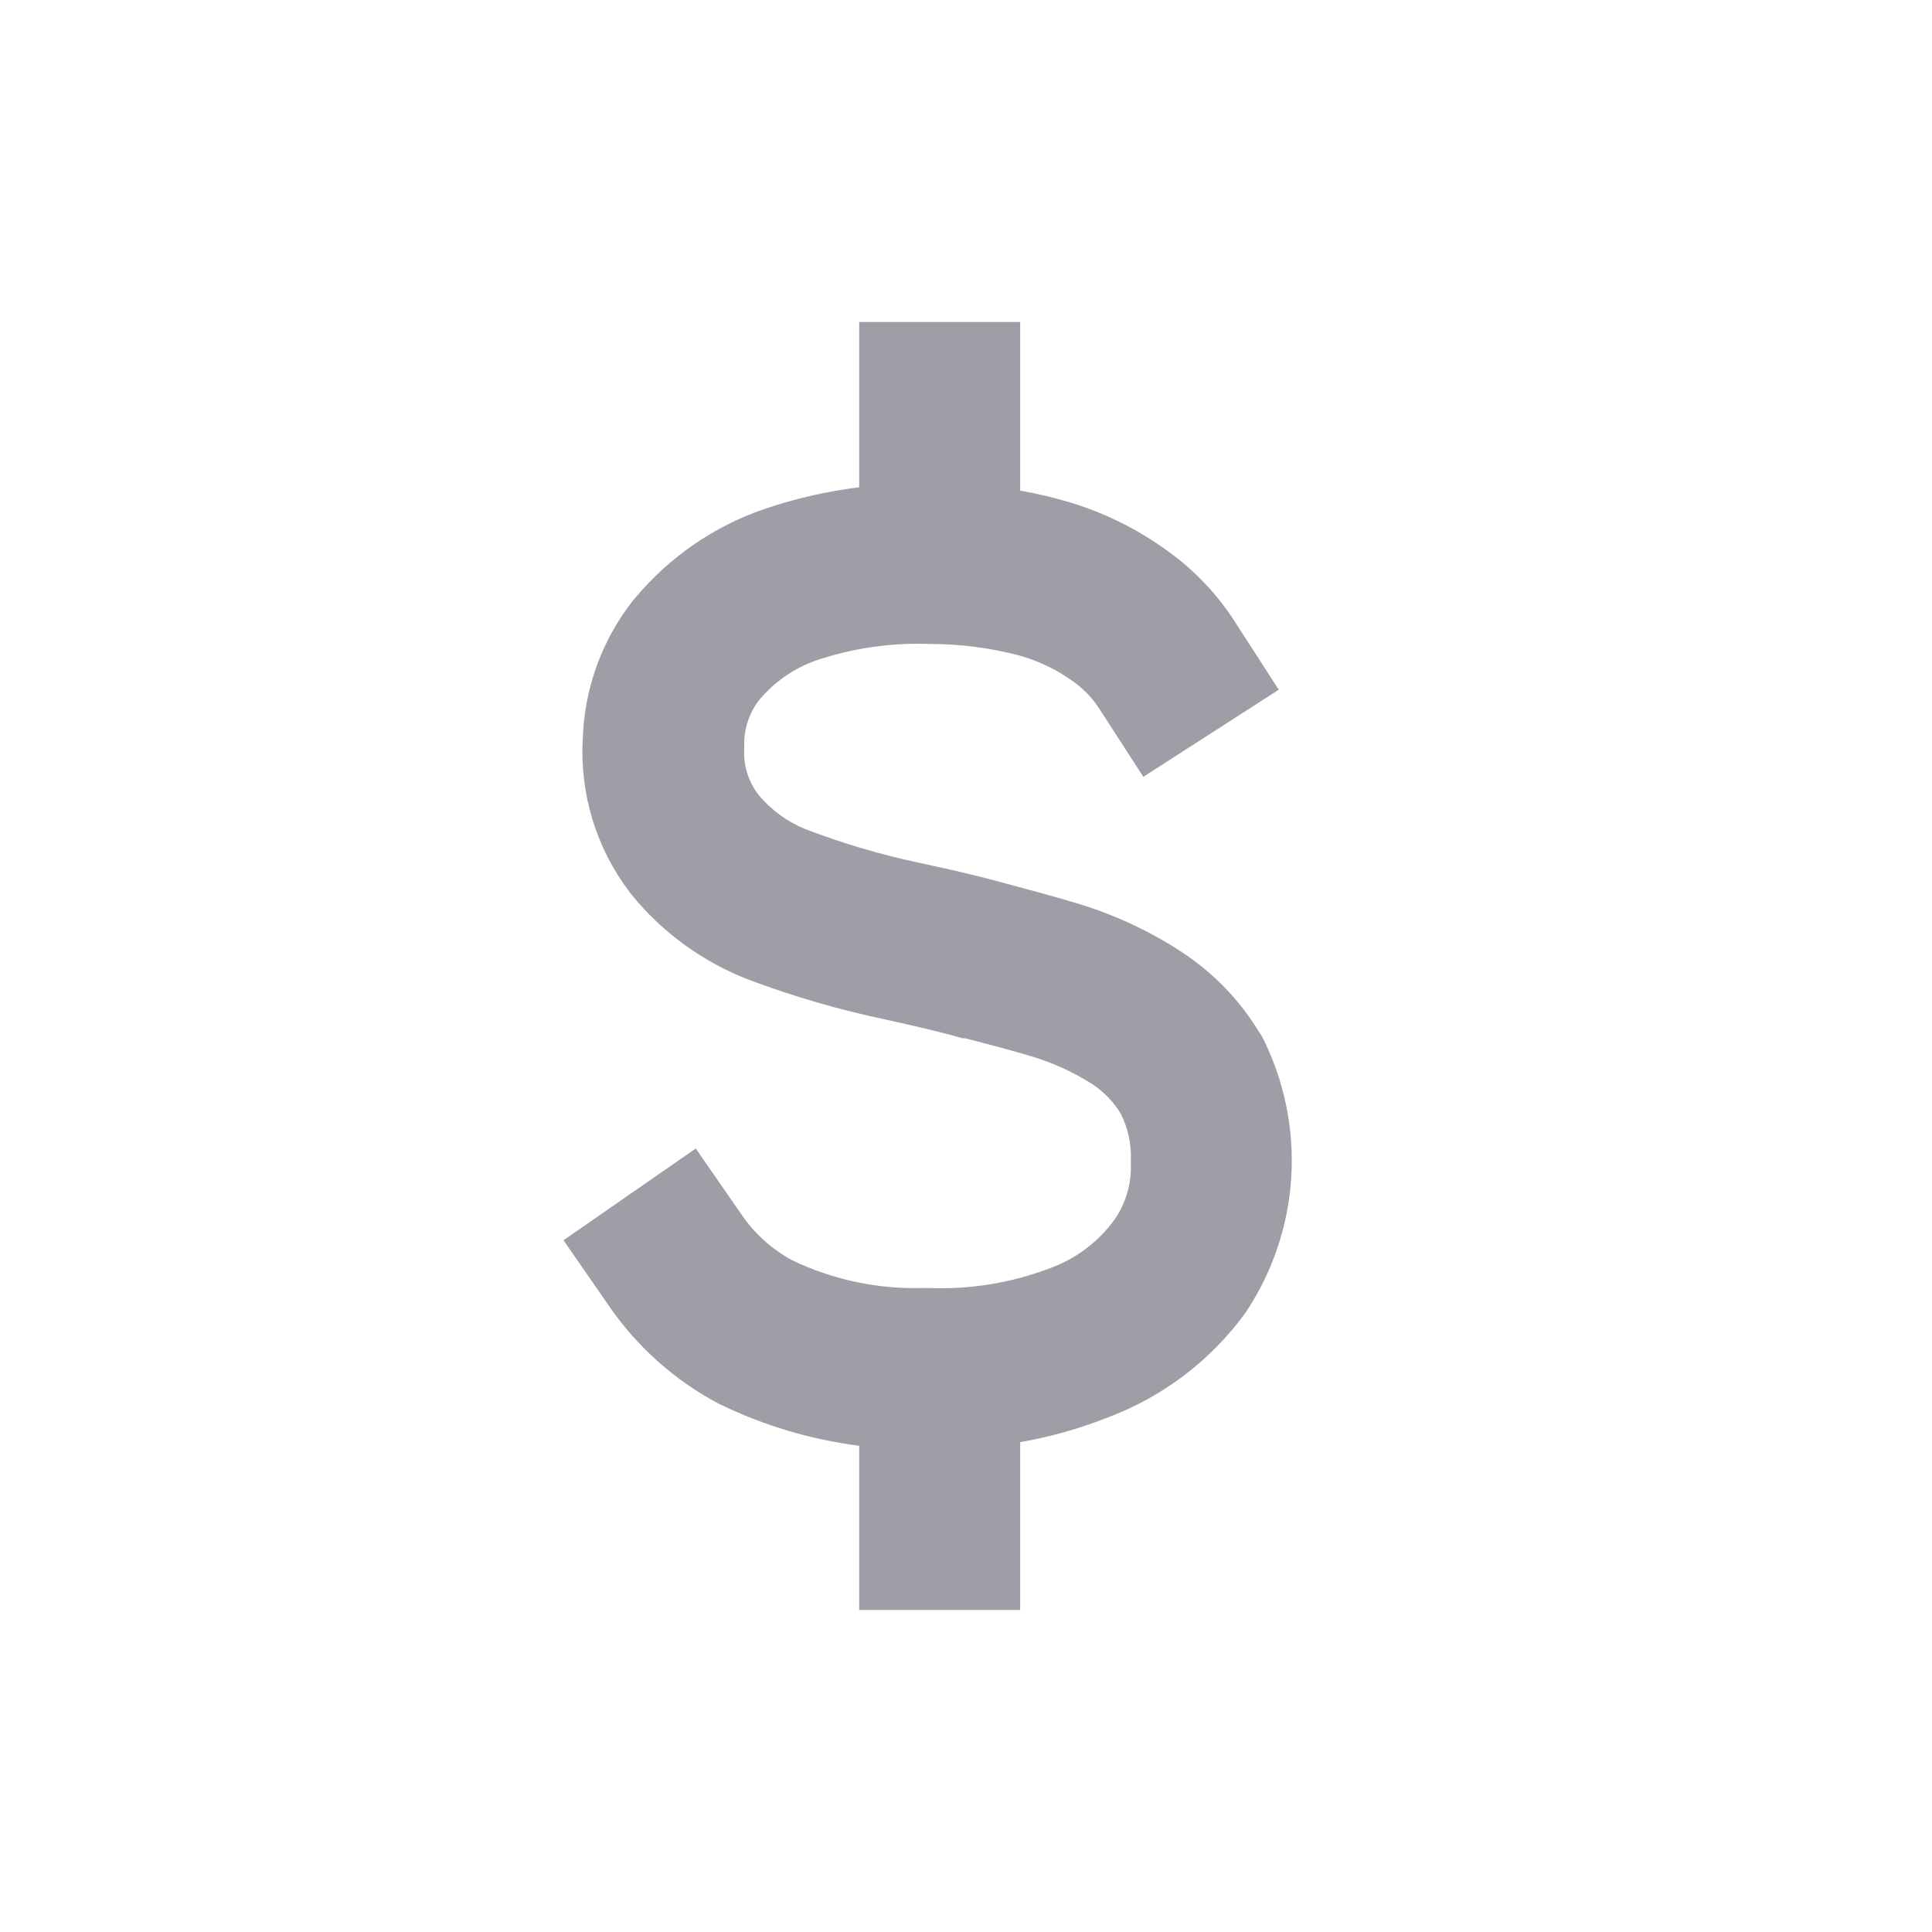 <svg width="24" height="24" viewBox="0 0 24 24" fill="none" xmlns="http://www.w3.org/2000/svg">
<path d="M15.655 12.843C15.406 12.426 15.063 12.073 14.655 11.81C14.258 11.554 13.826 11.355 13.373 11.22C13.123 11.143 12.82 11.063 12.475 10.97C12.198 10.893 11.895 10.82 11.428 10.72L11.428 10.72C10.943 10.618 10.468 10.477 10.005 10.3C9.779 10.208 9.58 10.062 9.423 9.875C9.295 9.708 9.231 9.5 9.245 9.29V9.195C9.255 9.018 9.317 8.847 9.423 8.705C9.611 8.477 9.857 8.304 10.135 8.205C10.594 8.05 11.077 7.981 11.56 8C11.935 8 12.308 8.049 12.67 8.145C12.91 8.213 13.136 8.323 13.338 8.47C13.466 8.562 13.575 8.677 13.66 8.81L14.203 9.65L15.885 8.568L15.343 7.728C15.123 7.384 14.841 7.086 14.51 6.848C14.121 6.564 13.684 6.351 13.22 6.22C13.04 6.169 12.857 6.127 12.673 6.095V4H10.673V6.053C10.272 6.103 9.878 6.193 9.495 6.323C8.871 6.537 8.317 6.919 7.893 7.425L7.865 7.457C7.48 7.947 7.261 8.546 7.24 9.167C7.199 9.853 7.403 10.53 7.818 11.078L7.85 11.12H7.85C8.233 11.588 8.731 11.949 9.295 12.168C9.854 12.379 10.43 12.546 11.015 12.668C11.443 12.763 11.715 12.828 11.96 12.898H11.988C12.305 12.978 12.573 13.05 12.805 13.12C13.076 13.2 13.335 13.318 13.573 13.47C13.715 13.565 13.834 13.689 13.923 13.835C14.013 14.015 14.056 14.214 14.048 14.415V14.46C14.056 14.703 13.987 14.942 13.85 15.143C13.652 15.42 13.375 15.631 13.055 15.75C12.57 15.936 12.052 16.021 11.533 16H11.47C10.907 16.017 10.348 15.899 9.84 15.655C9.589 15.519 9.374 15.326 9.213 15.09L8.643 14.267L7 15.407L7.57 16.23V16.23C7.918 16.734 8.382 17.147 8.923 17.435L8.95 17.448C9.493 17.71 10.075 17.884 10.673 17.96V20H12.673V17.915C13.053 17.849 13.425 17.743 13.783 17.6C14.457 17.343 15.042 16.896 15.468 16.313C15.807 15.809 16.005 15.224 16.041 14.618C16.077 14.012 15.95 13.408 15.673 12.867L15.655 12.843Z" fill="#9F9DA6"/>
</svg>
